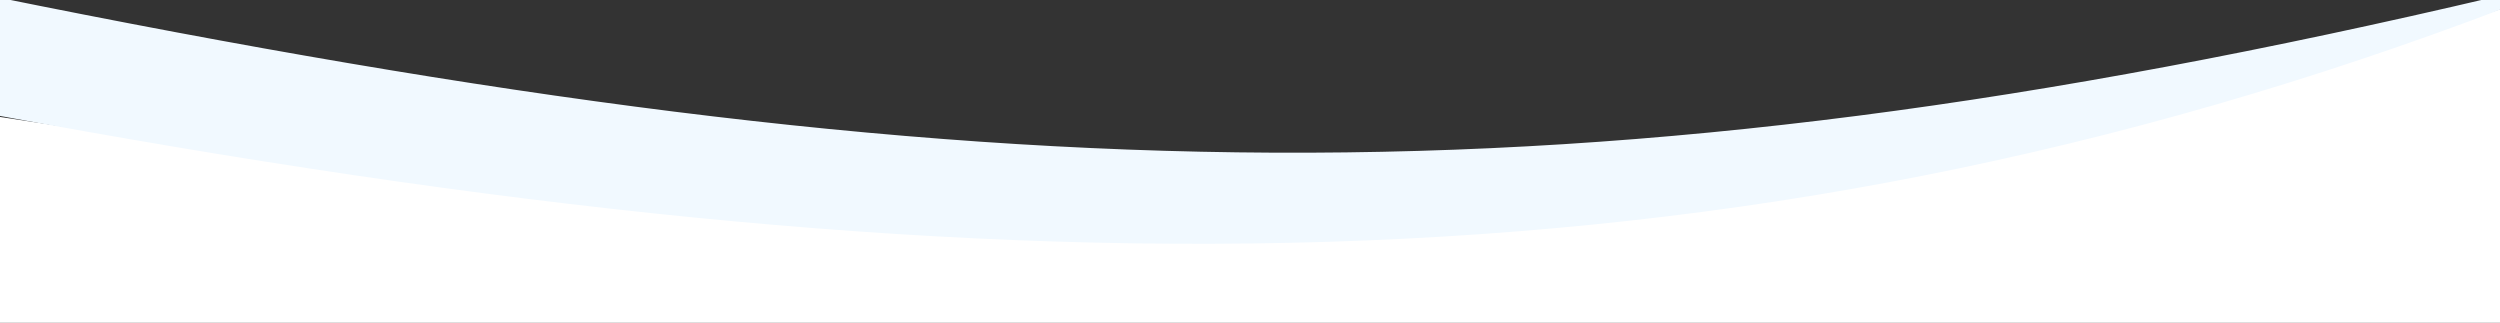 <svg width="364" height="47" viewBox="0 0 364 47" fill="none" xmlns="http://www.w3.org/2000/svg">
<rect x="0" y="0" width="364" height="47" fill="#333333" stroke="none"/>
<g clip-path="url(#clip0)">
<path d="M-1 67V16.88C146.7 39.446 227.122 48.375 365 1V67H-1Z" fill="white"/>
<path d="M363.492 0C230.264 31.36 143.318 29.253 -1 0V16.186C143.288 42.993 250.876 44.004 365 0.506L363.492 0Z" fill="#F1F9FF" stroke="#F1F9FF"/>
</g>
<defs>
<clipPath id="clip0">
<rect width="364" height="47" fill="white"/>
</clipPath>
</defs>
</svg>
